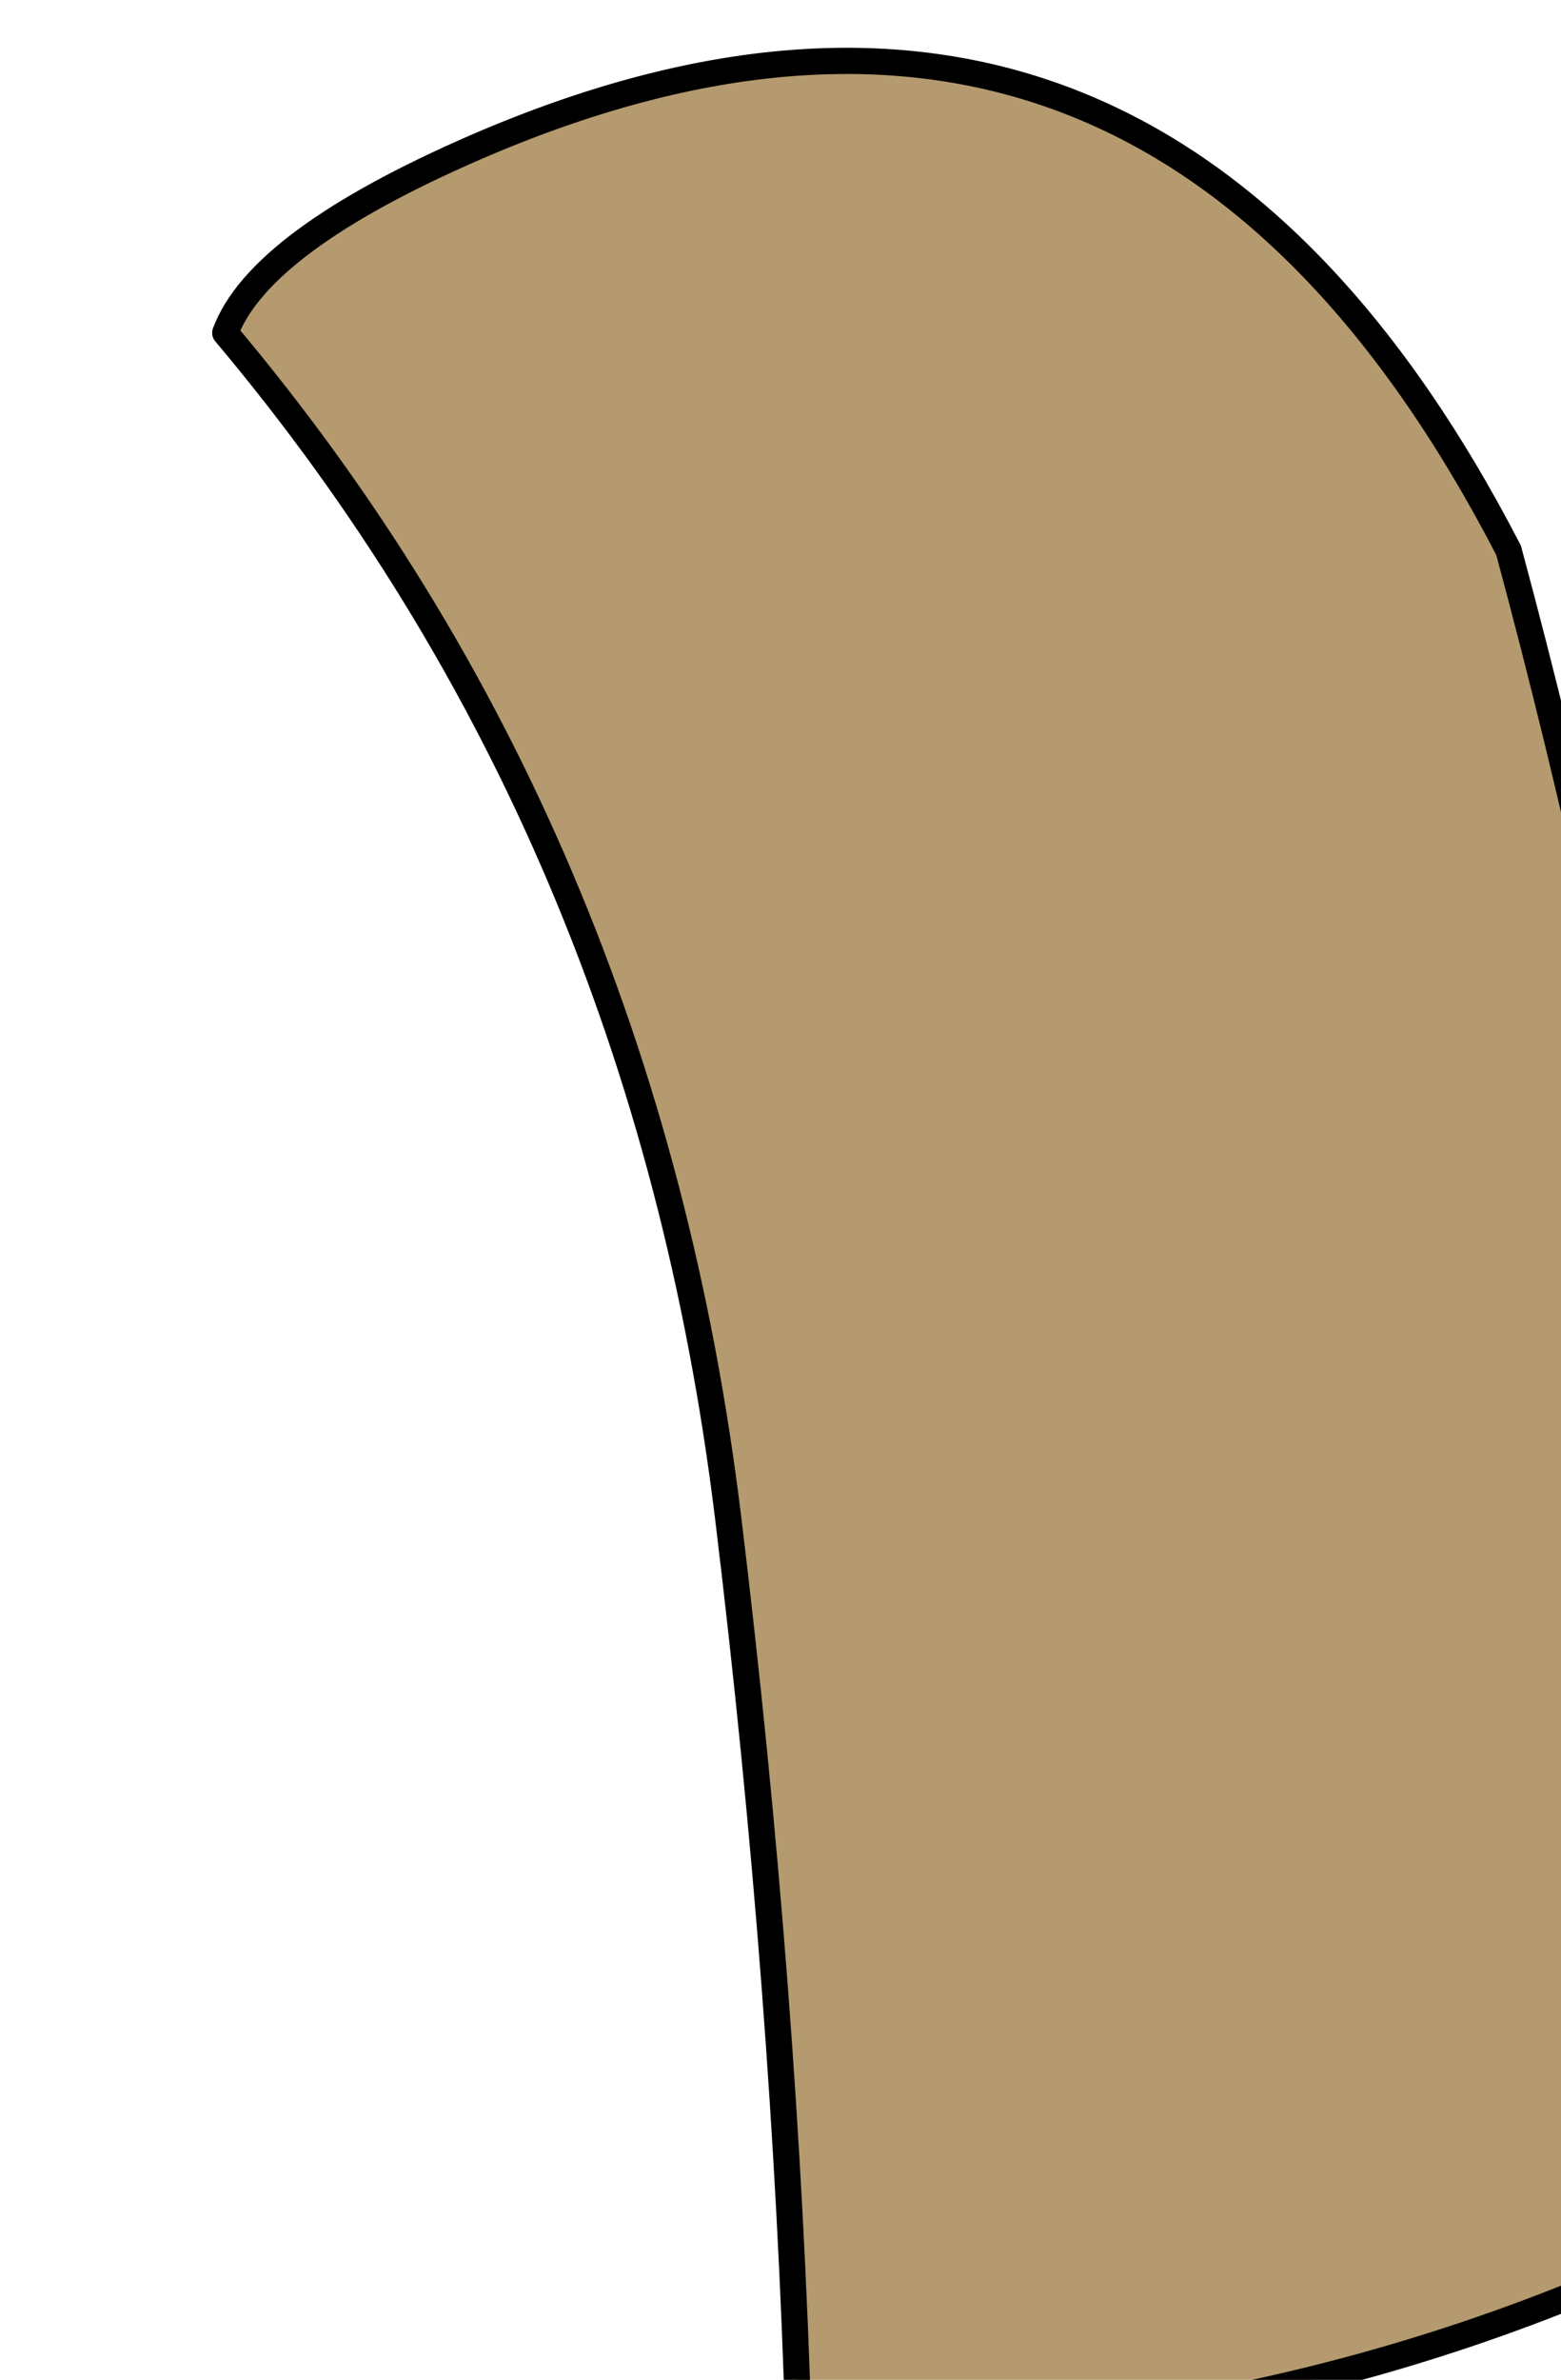 <?xml version="1.0" encoding="UTF-8" standalone="no"?>
<svg xmlns:xlink="http://www.w3.org/1999/xlink" height="45.4px" width="29.8px" xmlns="http://www.w3.org/2000/svg">
  <g transform="matrix(1.0, 0.0, 0.0, 1.0, 0.0, 0.0)">
    <path d="M13.9 28.95 Q12.3 15.85 4.3 6.35 4.95 4.6 9.1 2.8 21.95 -2.75 28.8 10.5 32.75 25.15 34.1 41.85 25.55 46.55 15.25 46.55 15.0 38.0 13.9 28.95" fill="#b49a6e" fill-rule="evenodd" stroke="none"/>
    <path d="M13.9 28.95 Q15.0 38.0 15.25 46.55 25.55 46.55 34.1 41.85 32.75 25.15 28.8 10.5 21.95 -2.75 9.1 2.8 4.95 4.6 4.3 6.35 12.3 15.85 13.9 28.95 Z" fill="none" stroke="#000000" stroke-linecap="round" stroke-linejoin="round" stroke-width="0.5"/>
  </g>
</svg>
